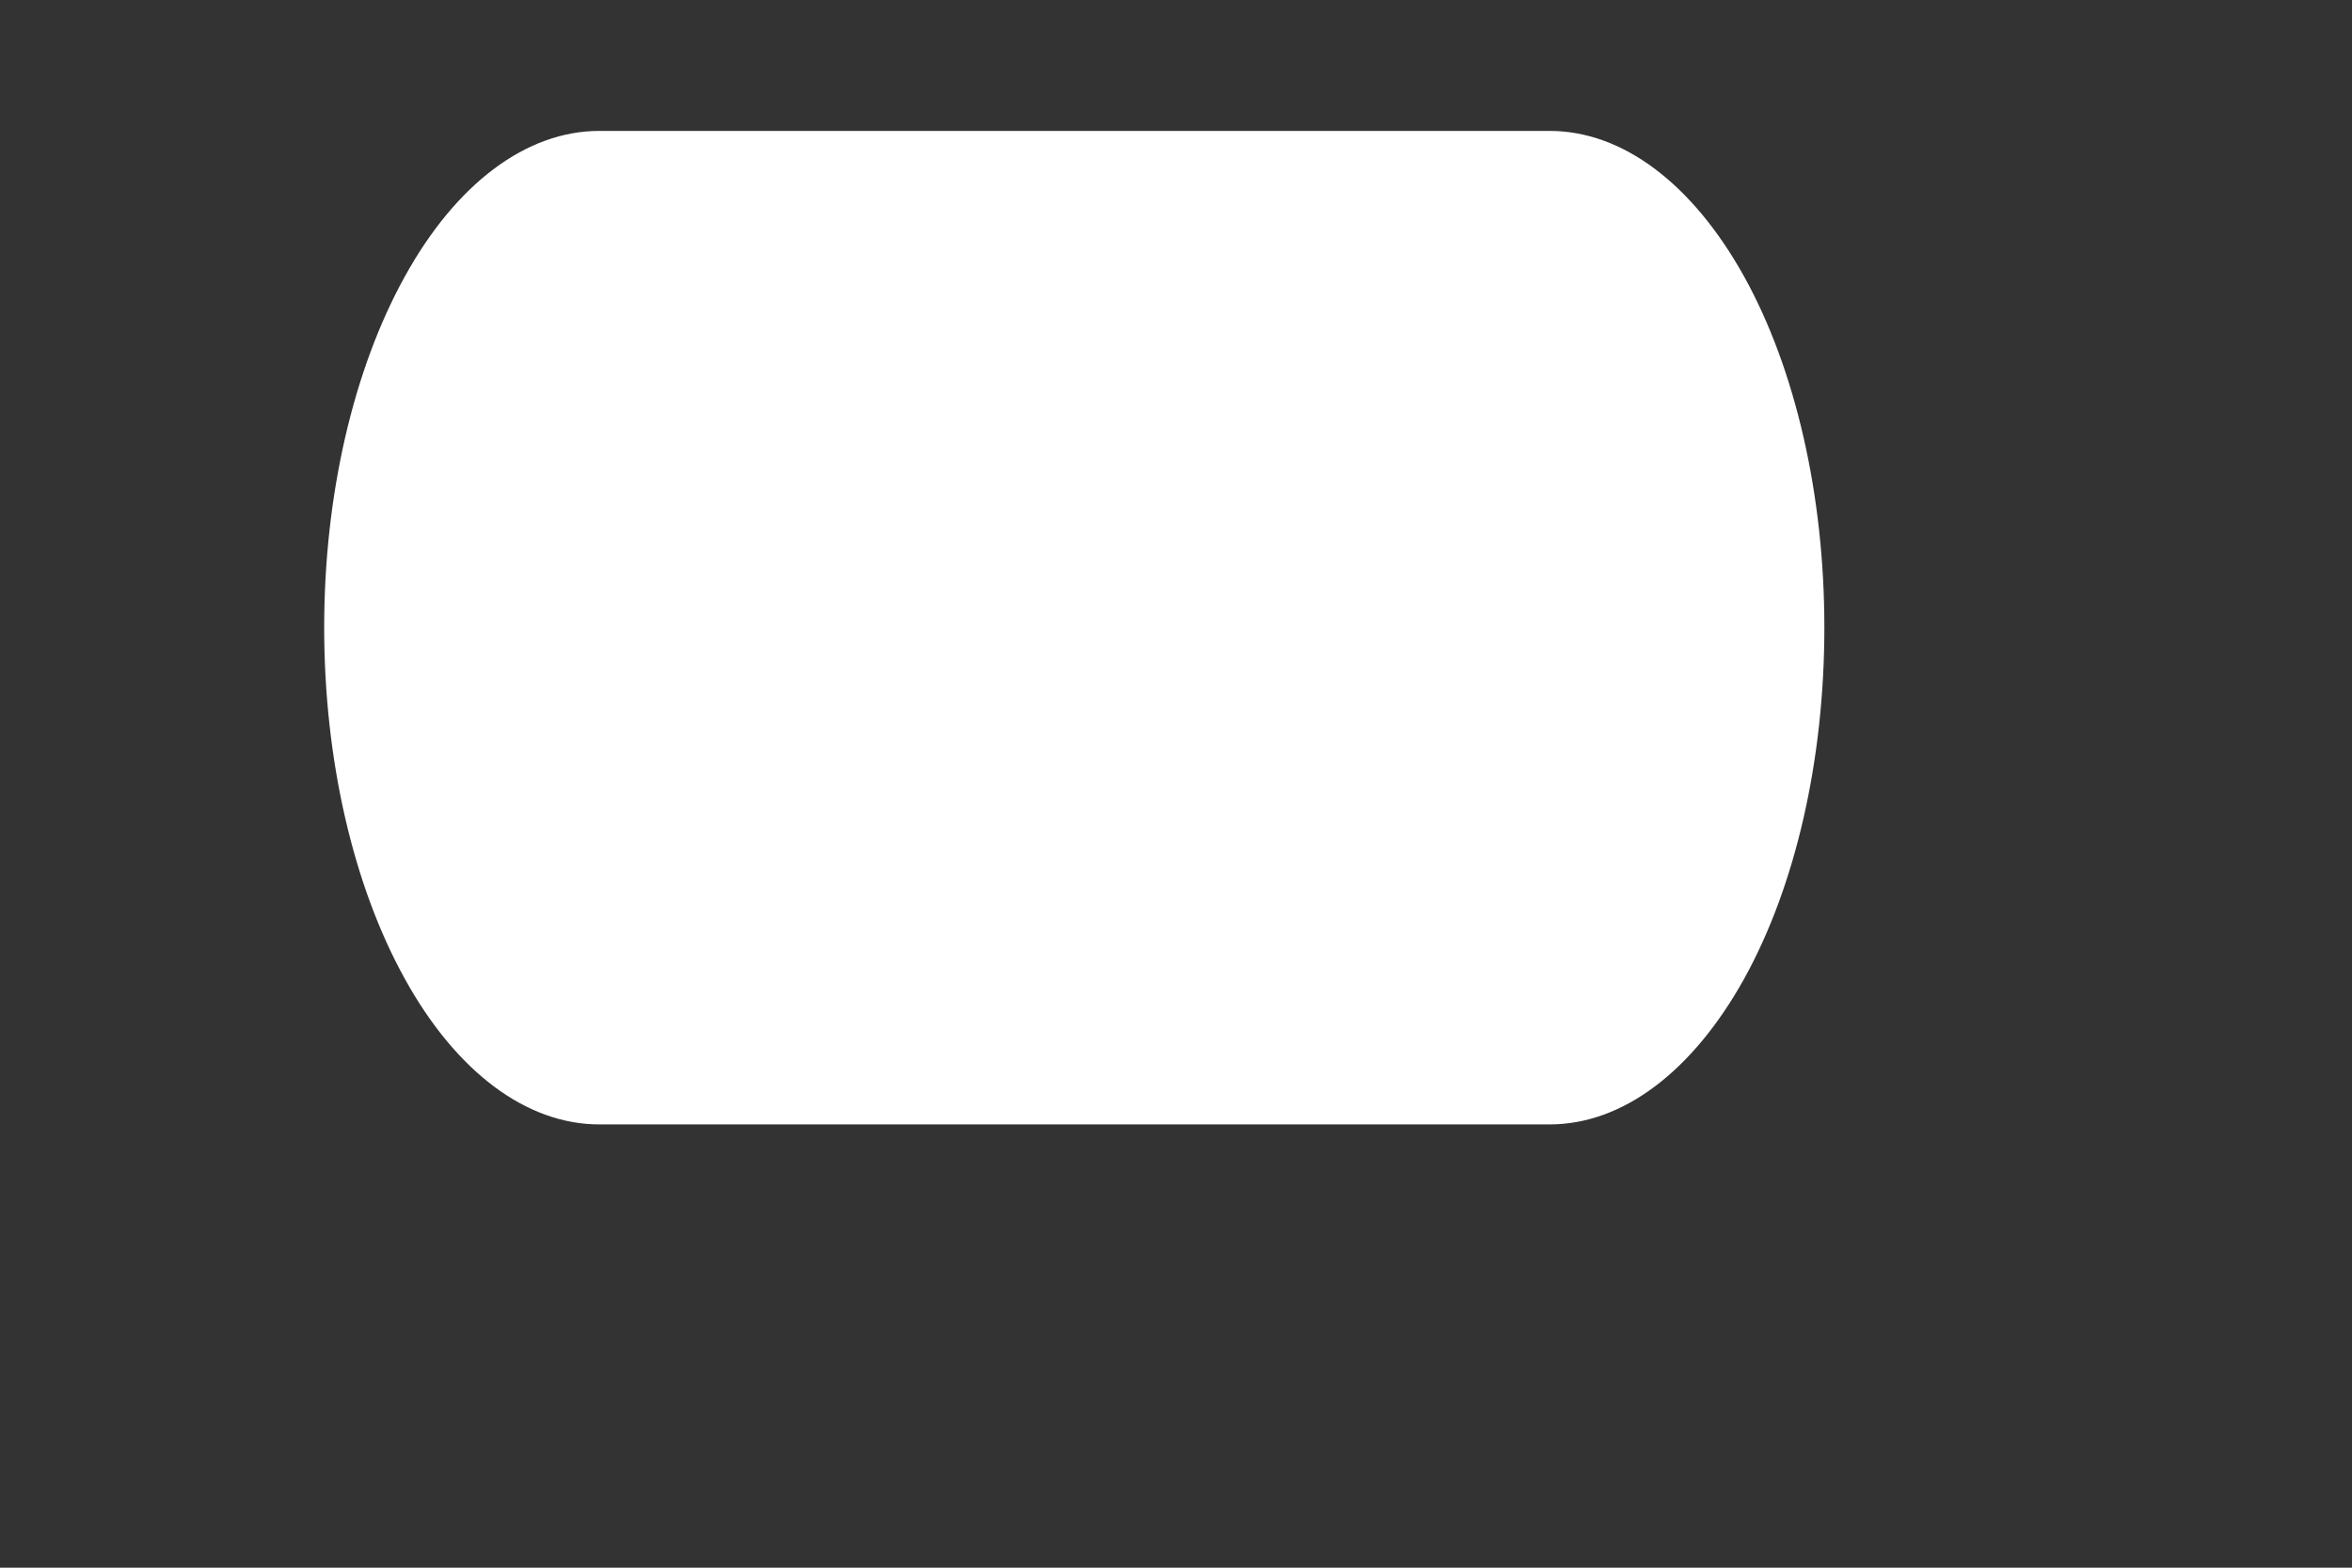 <svg width="6" height="4" viewBox="0 0 6 4" fill="none" xmlns="http://www.w3.org/2000/svg" xmlns:xlink="http://www.w3.org/1999/xlink">
<rect x="0" y="0" width="6" height="4" fill="#333333" stroke="none"/>
<path d="M3.953,2.869L1.529,2.869C1.343,2.869 1.164,2.735 1.033,2.498C0.901,2.26 0.827,1.938 0.827,1.601C0.827,1.265 0.901,0.943 1.033,0.705C1.164,0.468 1.343,0.334 1.529,0.334L3.953,0.334C4.139,0.334 4.317,0.468 4.449,0.705C4.581,0.943 4.654,1.265 4.654,1.601C4.654,1.938 4.581,2.26 4.449,2.498C4.317,2.735 4.139,2.869 3.953,2.869Z" fill="#FFFFFF"/>
</svg>
